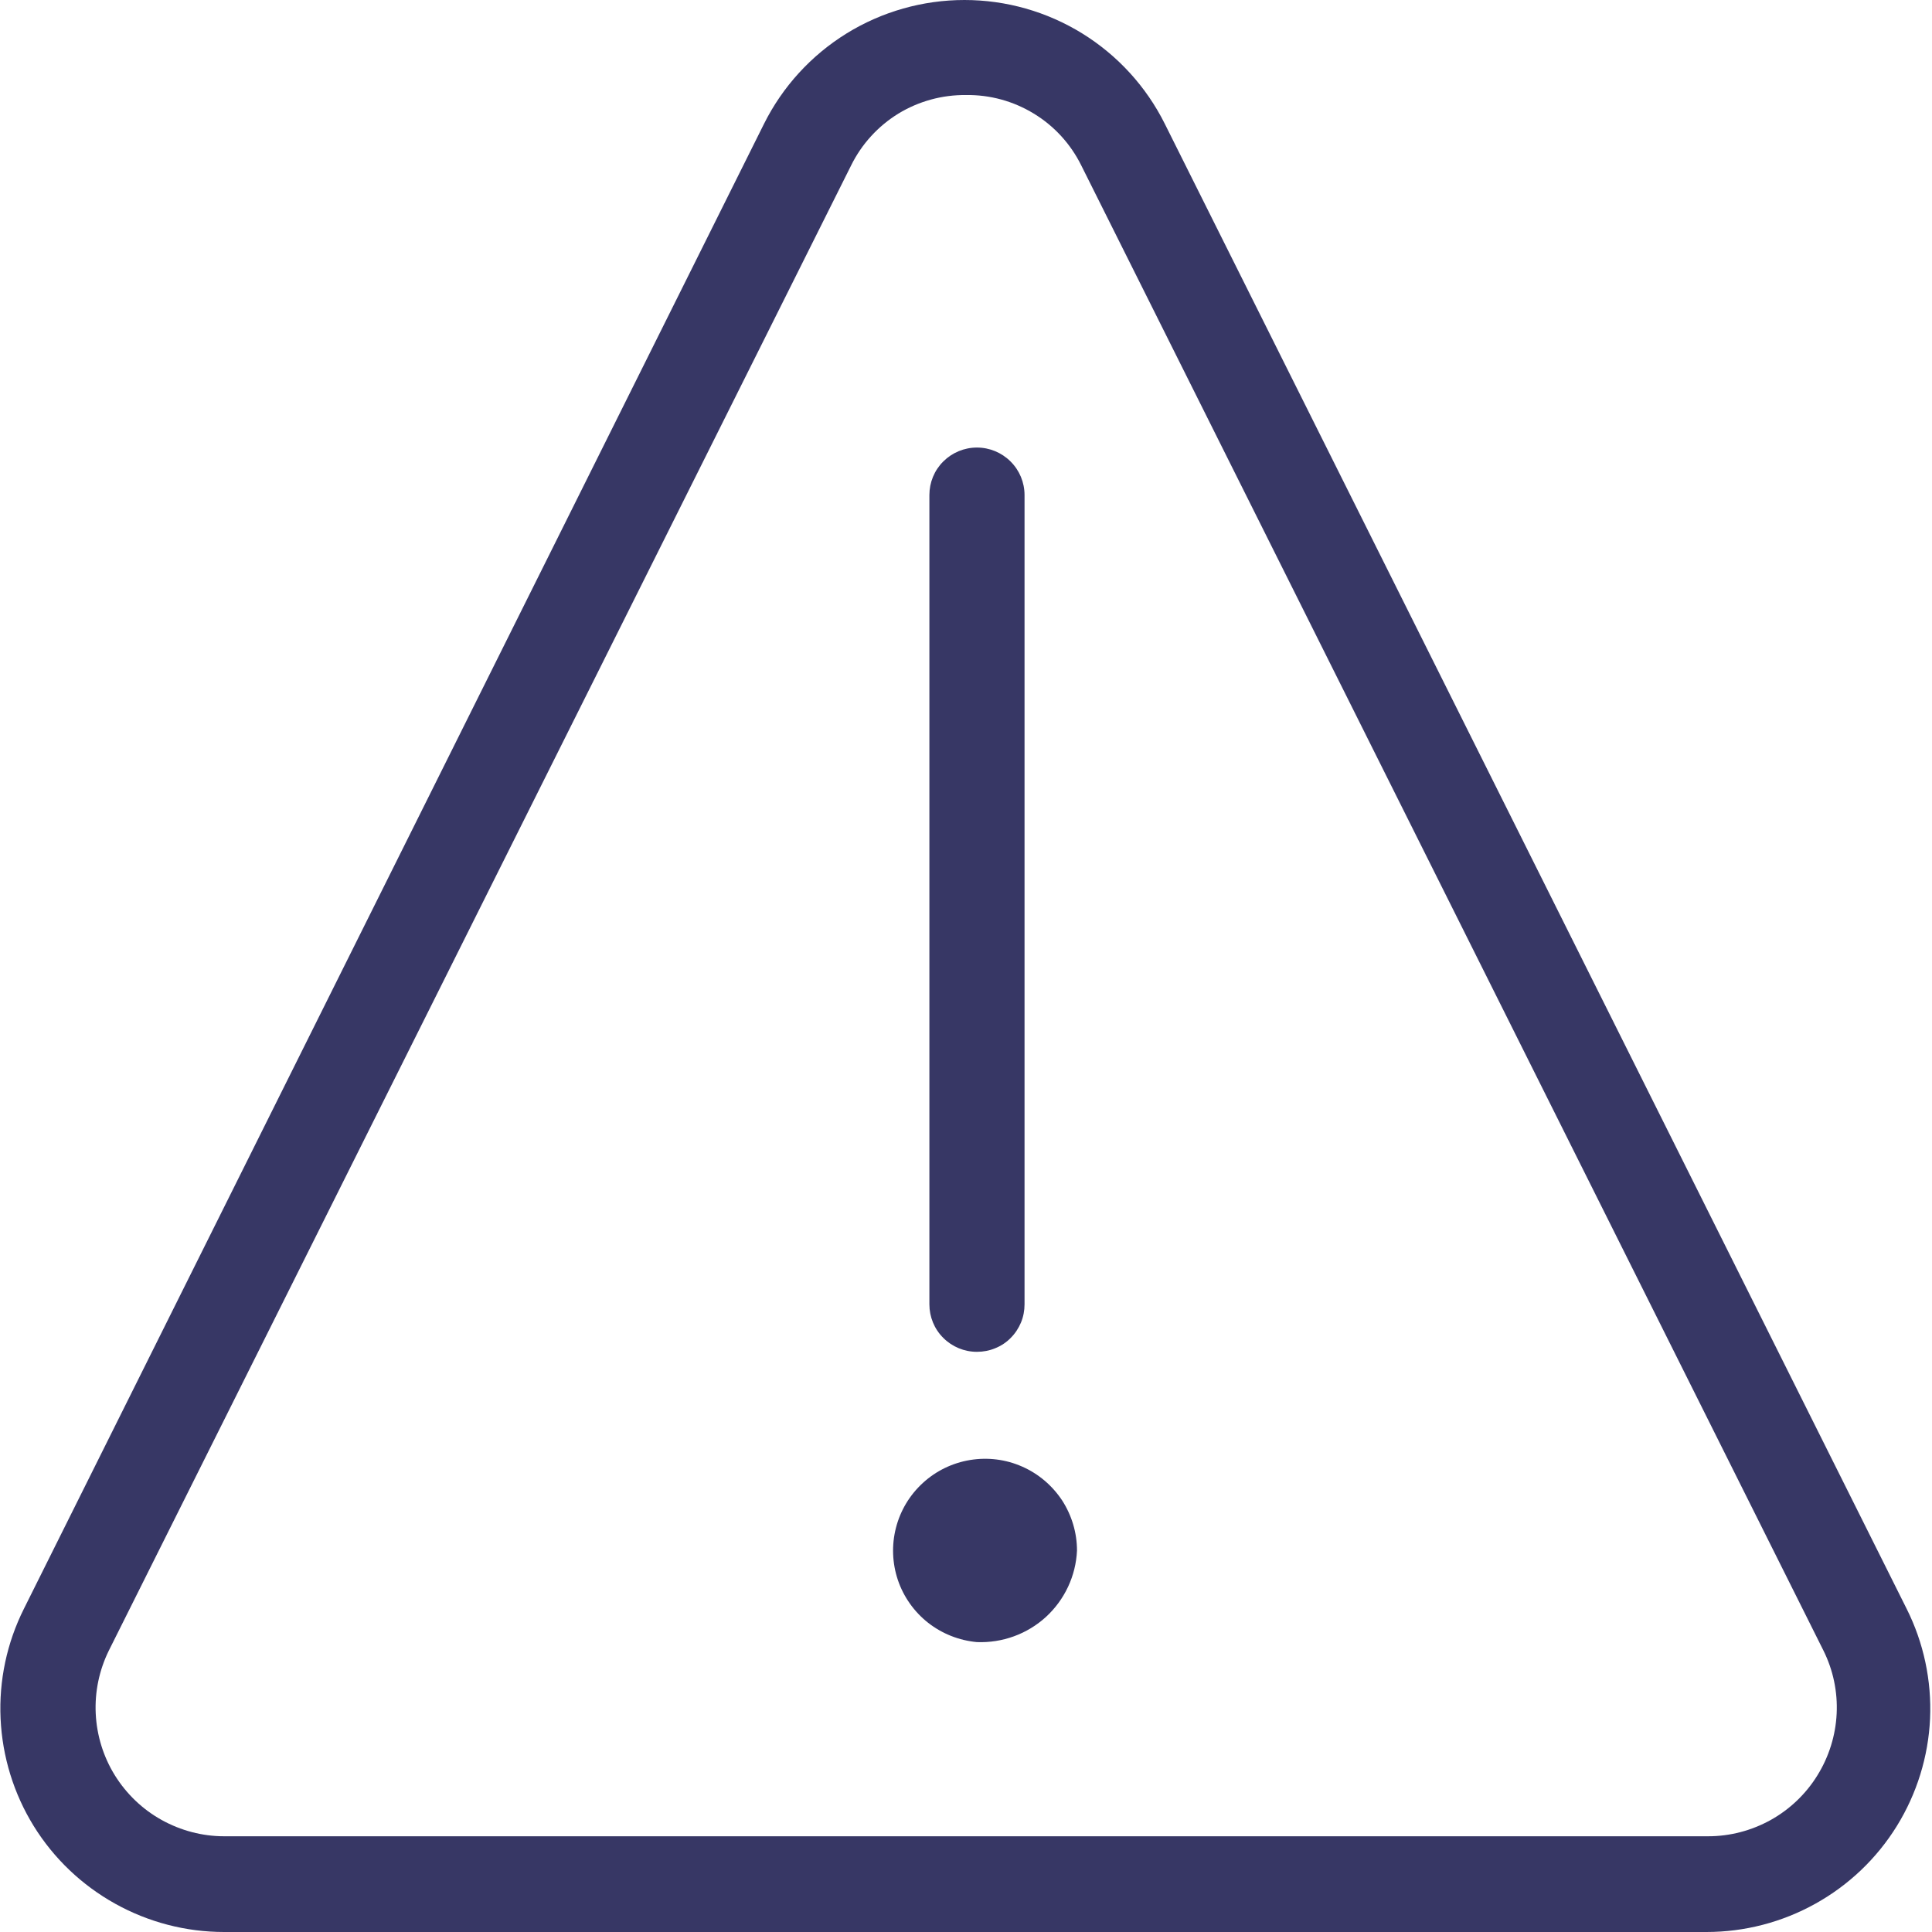 <svg width="20" height="20" viewBox="0 0 20 20" fill="none" xmlns="http://www.w3.org/2000/svg">
<g clip-path="url(#clip0_407_5357)">
<path d="M17.683 20H2.32C1.925 20 1.537 19.899 1.192 19.707C0.847 19.515 0.557 19.239 0.349 18.903C0.142 18.568 0.024 18.185 0.006 17.791C-0.012 17.397 0.071 17.006 0.248 16.653L7.909 1.282C8.101 0.897 8.397 0.573 8.764 0.346C9.13 0.12 9.553 -0 9.984 -0C10.415 -0 10.837 0.12 11.203 0.346C11.57 0.573 11.866 0.897 12.058 1.282L19.737 16.653C19.914 17.006 19.997 17.397 19.98 17.791C19.962 18.185 19.843 18.568 19.636 18.903C19.428 19.239 19.138 19.515 18.793 19.707C18.448 19.899 18.06 20 17.665 20H17.683ZM10 0.984C9.753 0.981 9.51 1.048 9.3 1.176C9.09 1.305 8.92 1.491 8.811 1.712L1.127 17.086C1.027 17.289 0.98 17.514 0.991 17.74C1.002 17.966 1.07 18.186 1.189 18.378C1.309 18.571 1.475 18.73 1.673 18.84C1.871 18.95 2.094 19.009 2.32 19.009H17.683C17.91 19.009 18.133 18.95 18.331 18.84C18.528 18.73 18.695 18.571 18.814 18.378C18.933 18.186 19.002 17.966 19.013 17.74C19.024 17.514 18.977 17.289 18.876 17.086L11.193 1.712C11.083 1.49 10.913 1.304 10.702 1.176C10.491 1.047 10.248 0.98 10 0.984Z" fill="#373765"/>
<path d="M10.113 13.994C9.982 13.994 9.857 13.942 9.765 13.85C9.672 13.758 9.621 13.633 9.621 13.502V5.125C9.621 4.994 9.672 4.869 9.765 4.777C9.857 4.685 9.982 4.633 10.113 4.633C10.244 4.633 10.369 4.685 10.461 4.777C10.554 4.869 10.606 4.994 10.606 5.125V13.502C10.606 13.567 10.594 13.631 10.569 13.691C10.544 13.751 10.508 13.805 10.462 13.851C10.417 13.897 10.362 13.933 10.302 13.957C10.242 13.982 10.178 13.994 10.113 13.994Z" fill="#373765"/>
<path d="M10.113 16.507C10.411 16.507 10.653 16.303 10.653 16.052C10.653 15.8 10.411 15.596 10.113 15.596C9.815 15.596 9.573 15.8 9.573 16.052C9.573 16.303 9.815 16.507 10.113 16.507Z" fill="#373765"/>
<path d="M10.113 16.999C9.929 16.982 9.754 16.913 9.608 16.799C9.463 16.685 9.354 16.531 9.295 16.357C9.236 16.182 9.229 15.994 9.275 15.815C9.321 15.636 9.418 15.475 9.554 15.351C9.69 15.226 9.86 15.144 10.042 15.114C10.225 15.084 10.412 15.107 10.581 15.182C10.75 15.256 10.893 15.378 10.995 15.532C11.095 15.687 11.149 15.867 11.149 16.052C11.137 16.314 11.021 16.561 10.827 16.739C10.633 16.916 10.376 17.009 10.113 16.999Z" fill="#373765"/>
</g>
<defs>
<clipPath id="clip0_407_5357">
<rect width="20" height="20" fill="white"/>
</clipPath>
</defs>
</svg>

